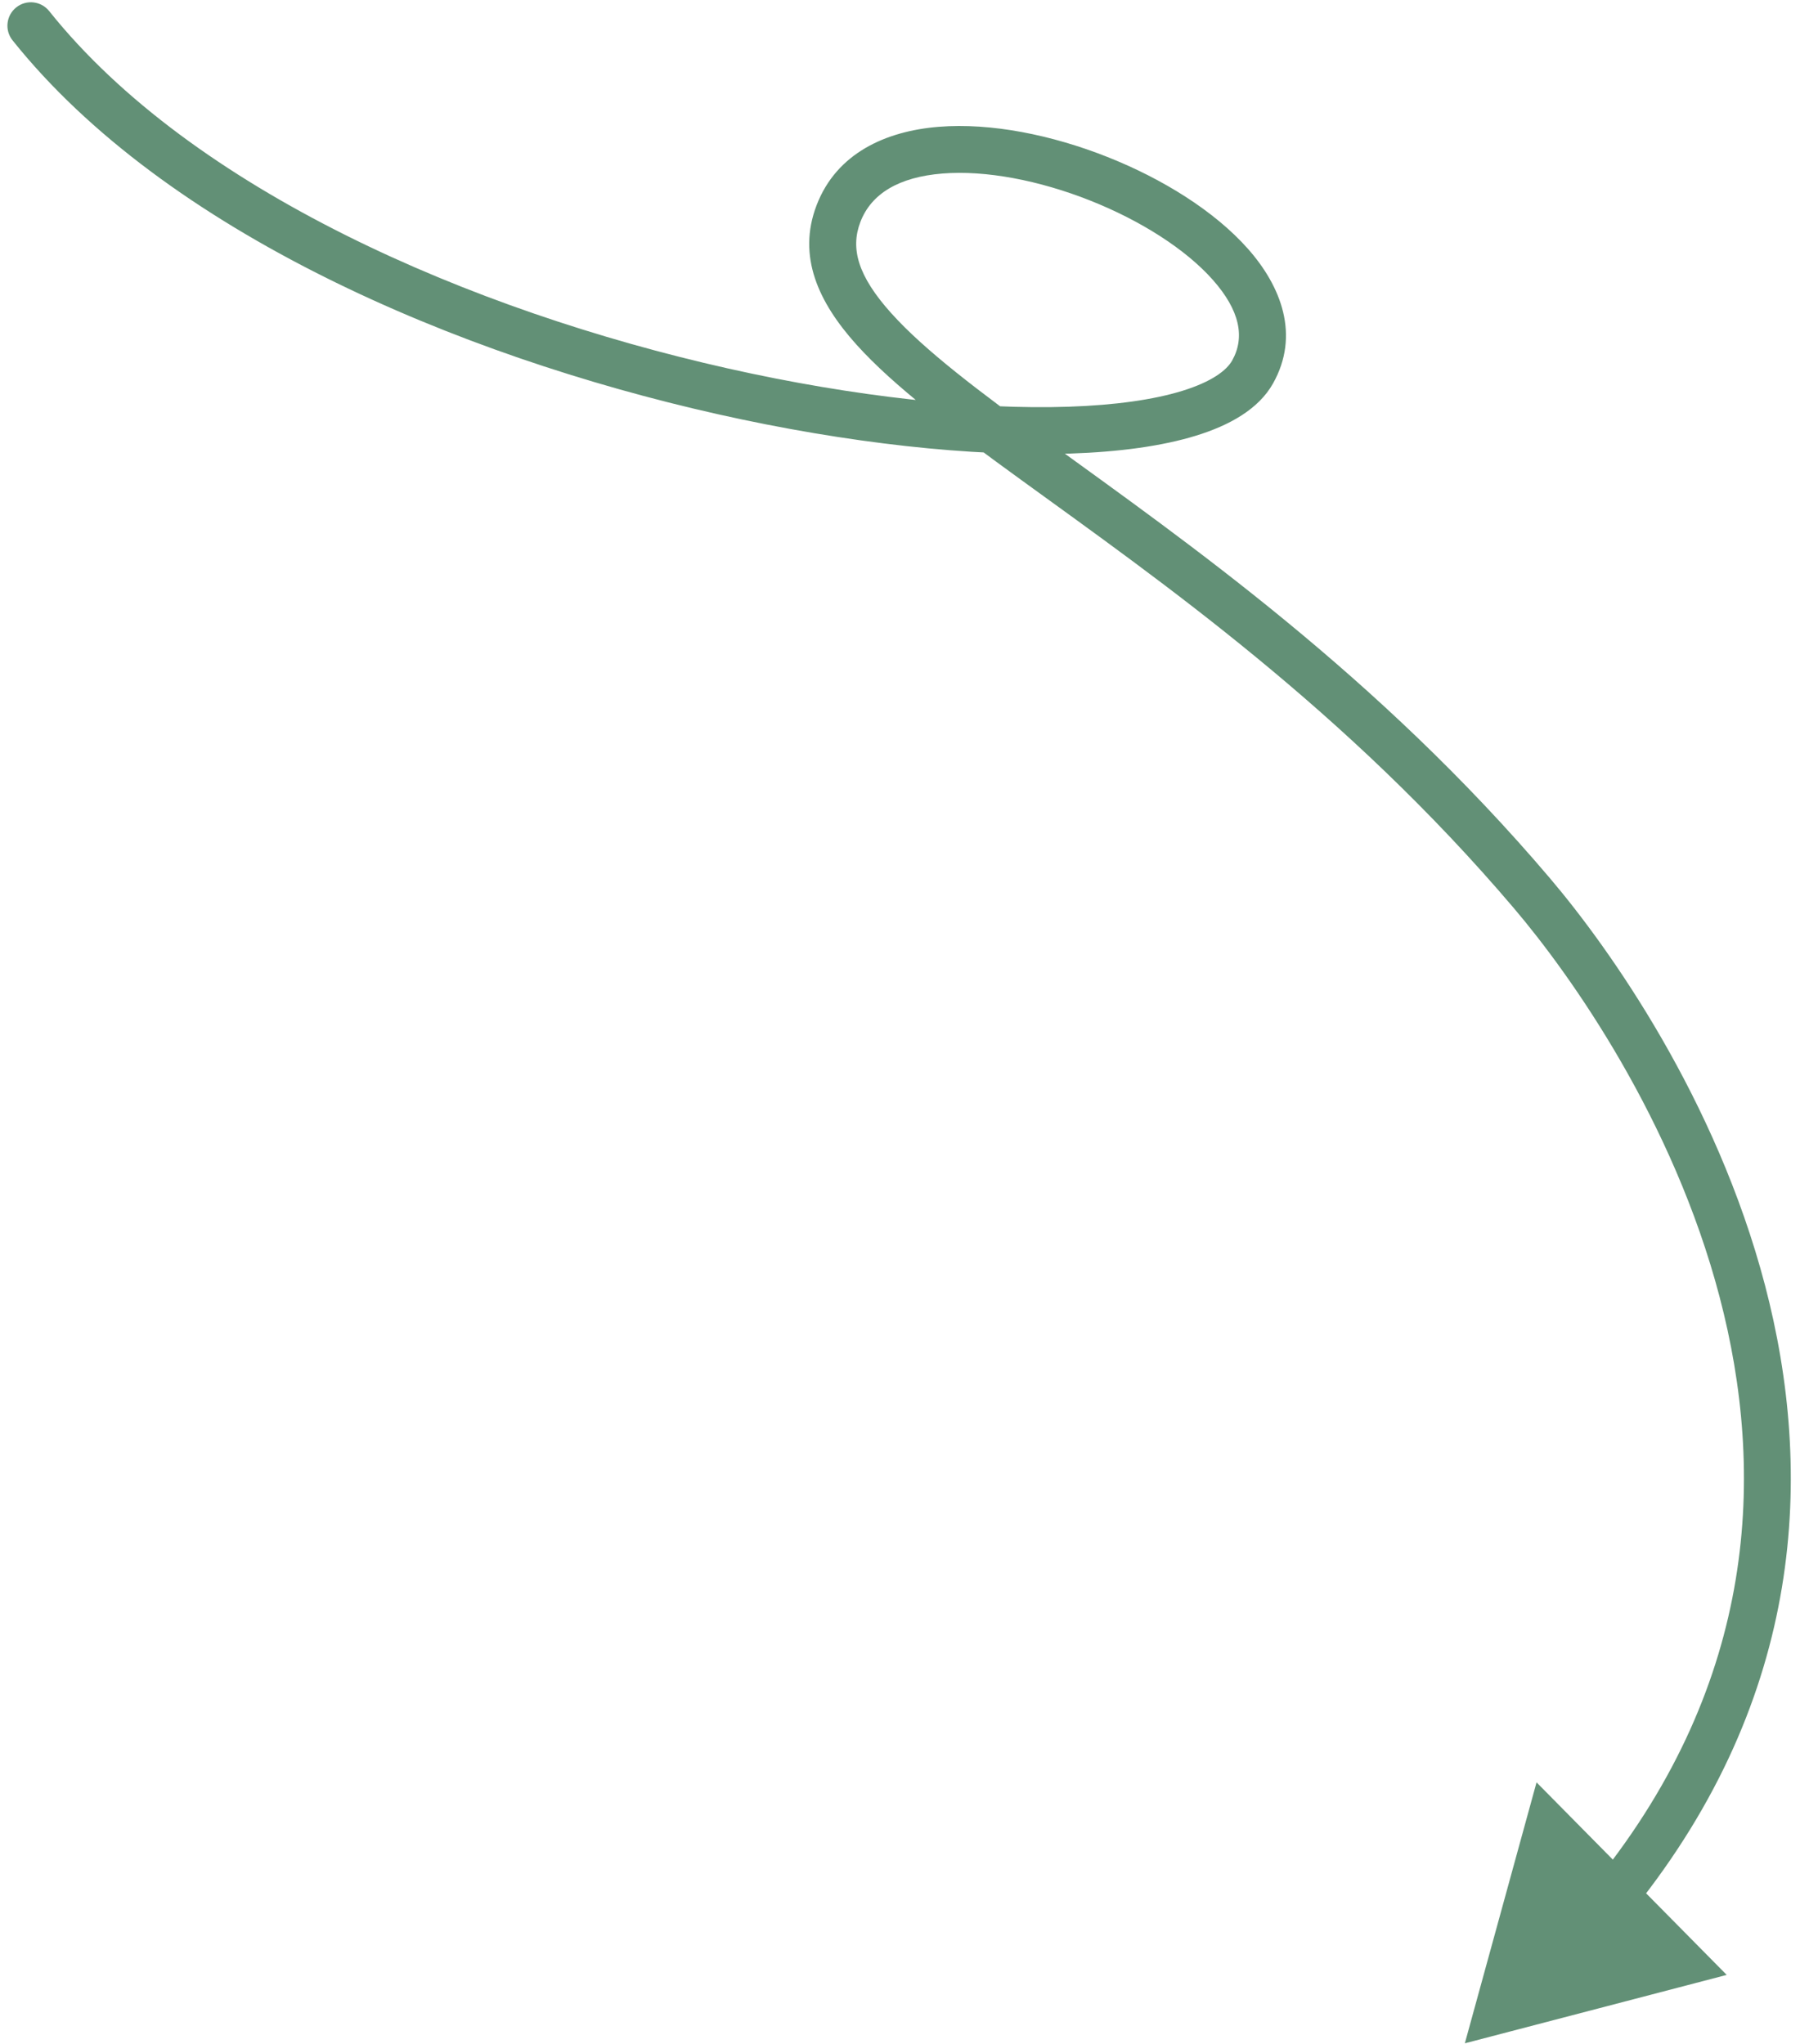 <svg width="192" height="218" viewBox="0 0 192 218" fill="none" xmlns="http://www.w3.org/2000/svg">
<path d="M1.338 4.302C0.477 3.224 0.653 1.651 1.732 0.789C2.811 -0.073 4.384 0.104 5.245 1.182L1.338 4.302ZM133.612 39.676L135.792 40.899L133.612 39.676ZM163.421 95.299L161.515 96.917L163.421 95.299ZM156.25 217.962L163.898 190.127L184.182 210.665L156.25 217.962ZM5.245 1.182C20.494 20.276 50.25 33.147 77.637 39.301C91.27 42.364 104.116 43.715 114.004 43.385C118.957 43.219 123.062 42.635 126.118 41.691C129.265 40.718 130.84 39.507 131.432 38.453L135.792 40.899C134.249 43.649 131.138 45.372 127.594 46.467C123.958 47.591 119.368 48.208 114.17 48.382C103.756 48.73 90.475 47.31 76.541 44.179C48.795 37.945 17.661 24.742 1.338 4.302L5.245 1.182ZM131.432 38.453C132.819 35.981 132.254 33.112 129.367 29.852C126.482 26.596 121.69 23.534 116.276 21.389C110.868 19.245 105.145 18.137 100.521 18.511C95.888 18.886 92.932 20.649 91.771 23.686L87.1 21.901C89.234 16.319 94.516 13.981 100.118 13.528C105.729 13.074 112.239 14.41 118.118 16.741C123.992 19.068 129.542 22.509 133.11 26.537C136.675 30.563 138.675 35.763 135.792 40.899L131.432 38.453ZM91.771 23.686C90.689 26.515 91.509 29.45 95.066 33.408C98.649 37.396 104.447 41.764 111.871 47.153C126.57 57.822 146.899 71.976 165.327 93.681L161.515 96.917C143.539 75.744 123.71 61.925 108.934 51.2C101.621 45.892 95.353 41.209 91.346 36.75C87.311 32.26 85.017 27.352 87.1 21.901L91.771 23.686ZM165.327 93.681C171.734 101.227 183.056 117.237 188.262 137.079C193.494 157.024 192.543 180.909 174.207 203.721L170.309 200.59C187.448 179.267 188.346 157.106 183.425 138.348C178.477 119.486 167.644 104.136 161.515 96.917L165.327 93.681Z" fill="#629076"/>
</svg>

